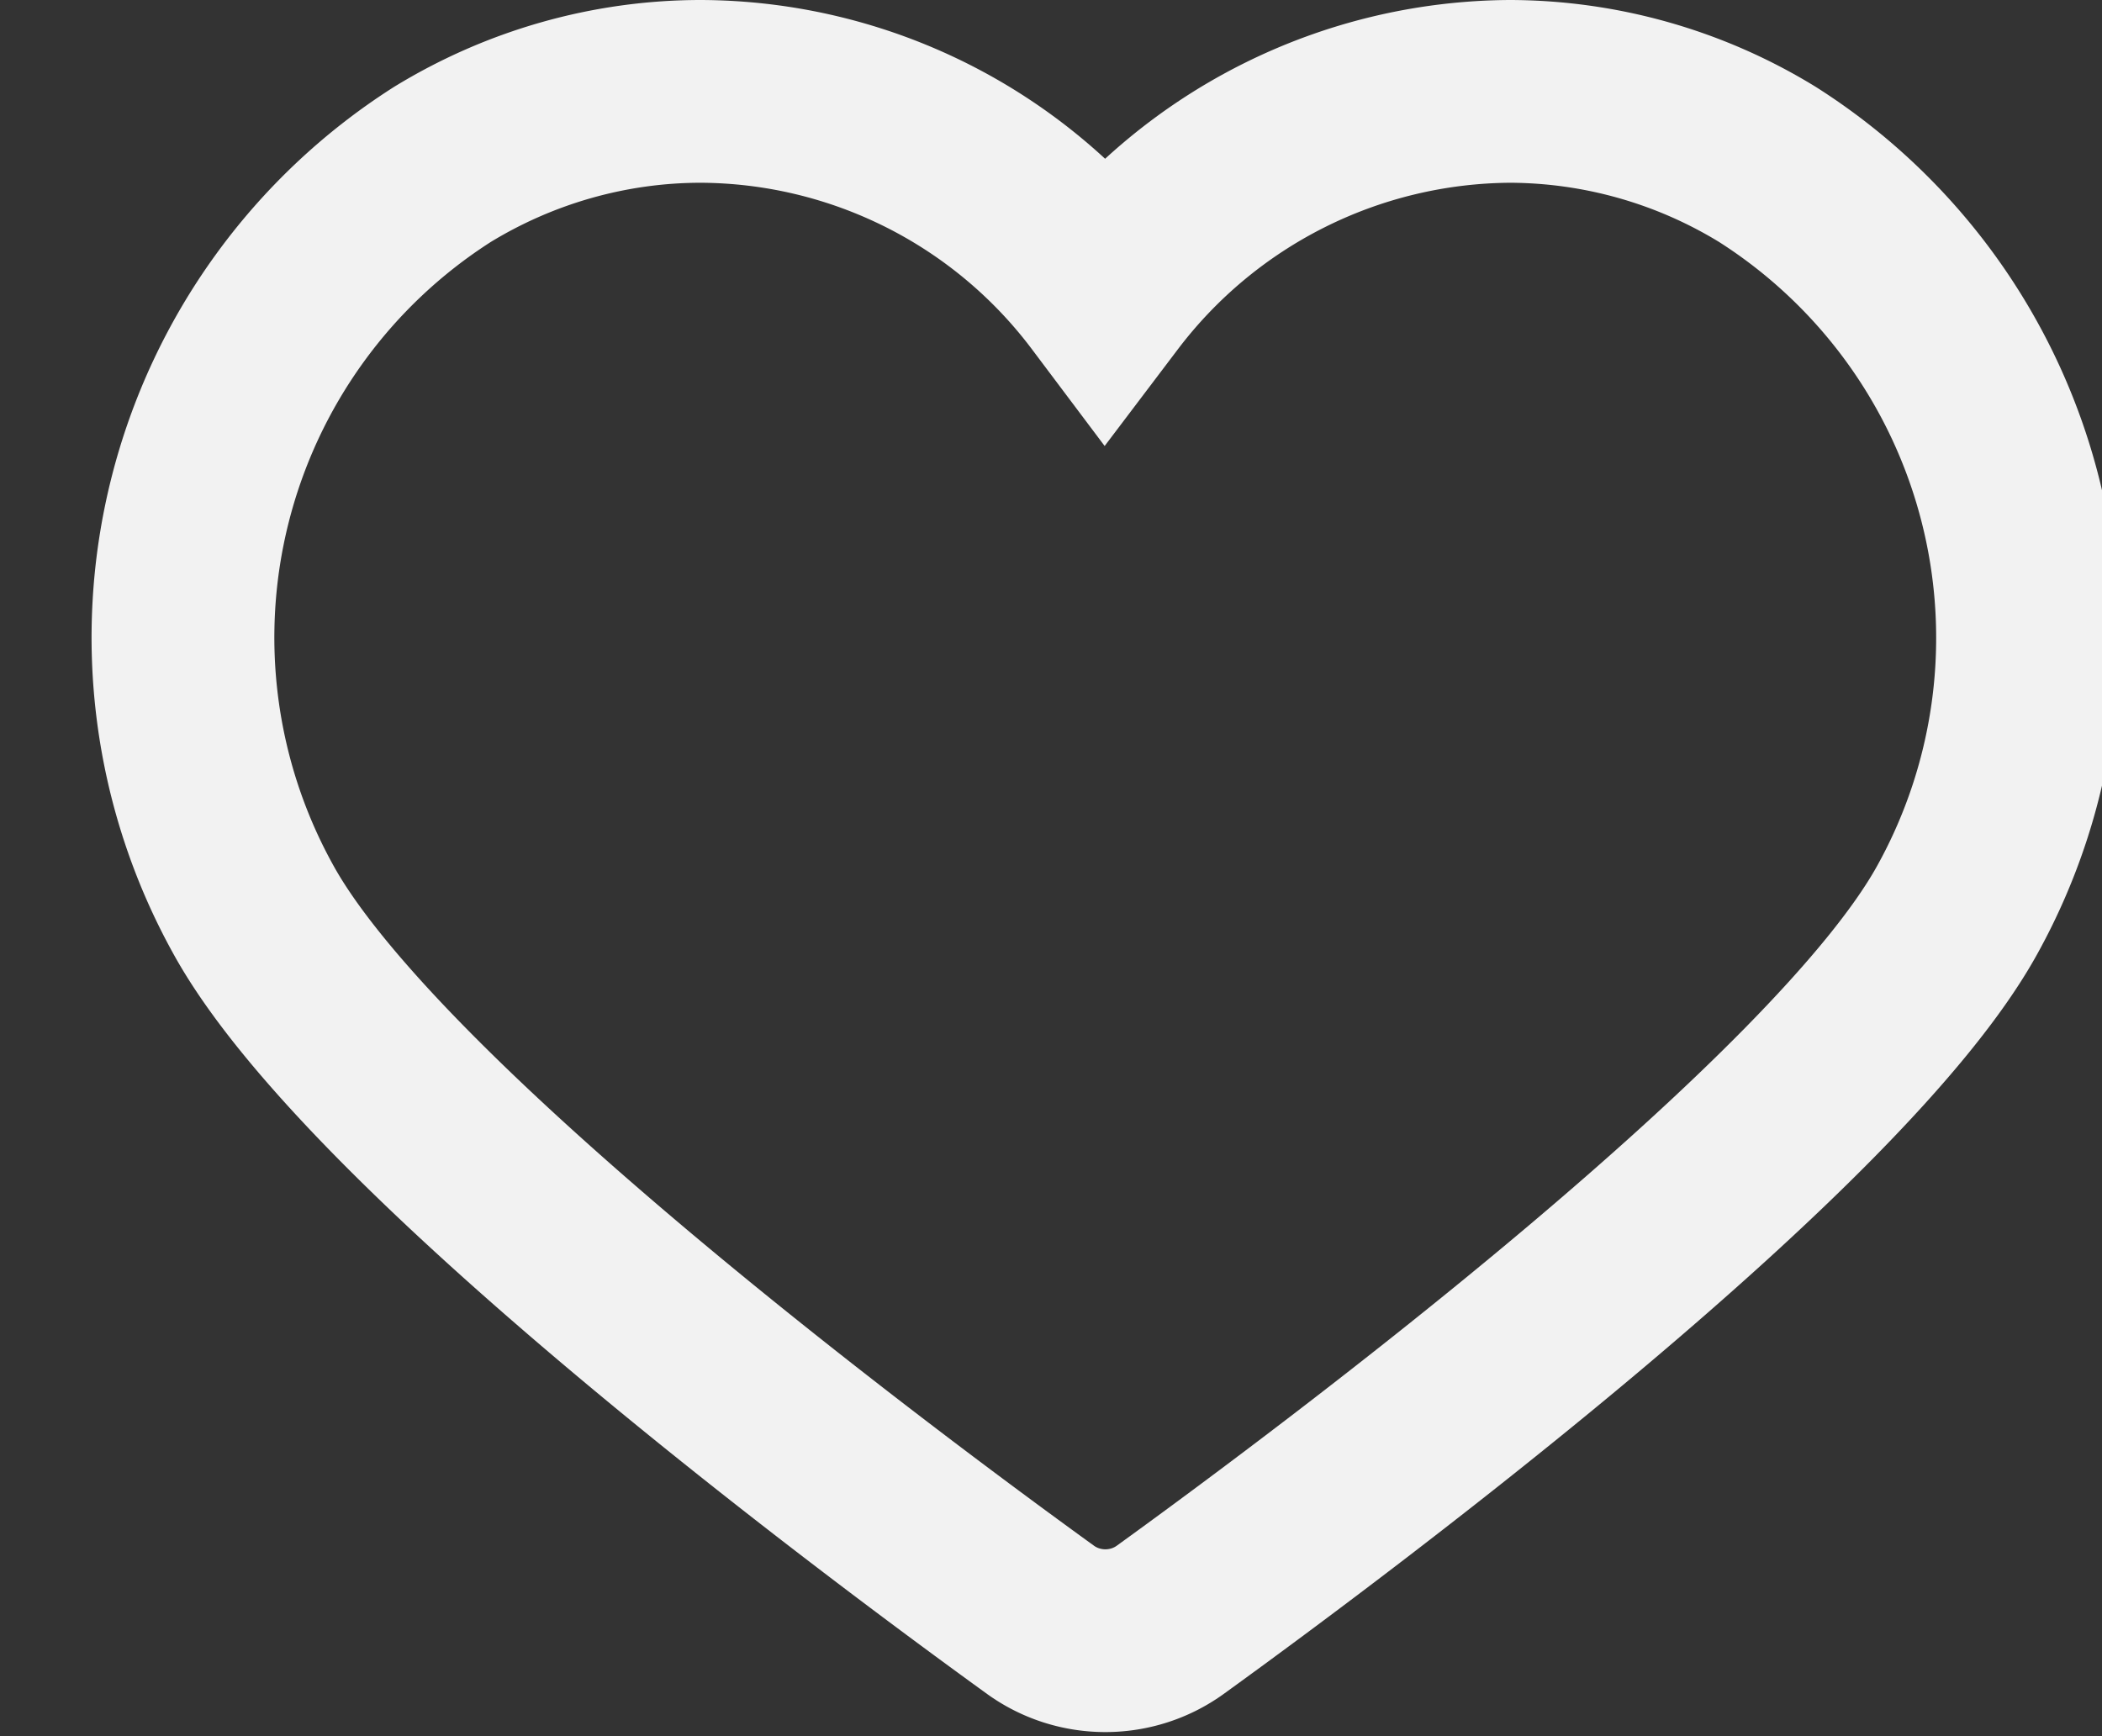 <svg xmlns="http://www.w3.org/2000/svg" xmlns:xlink="http://www.w3.org/1999/xlink" width="23" height="19" viewBox="0 0 23 19"><rect x="0" y="0" width="23" height="19" fill="#333333" stroke="none"/><defs><path id="a" d="M352.52 32a5.6 5.6 0 0 0-4.43 2.22 5.56 5.56 0 0 0-4.42-2.22c-1 0-1.98.28-2.83.8a6.14 6.14 0 0 0-2.07 8.15c1.28 2.33 6.67 6.37 8.62 7.78.42.3.99.3 1.41 0 1.95-1.41 7.34-5.45 8.62-7.78a6.14 6.14 0 0 0-2.08-8.15 5.42 5.42 0 0 0-2.82-.8z"/></defs><use fill="#fff" fill-opacity="0" stroke="#f2f2f2" stroke-miterlimit="50" stroke-width="2" xlink:href="#a" transform="translate(-336 -31)"/></svg>
